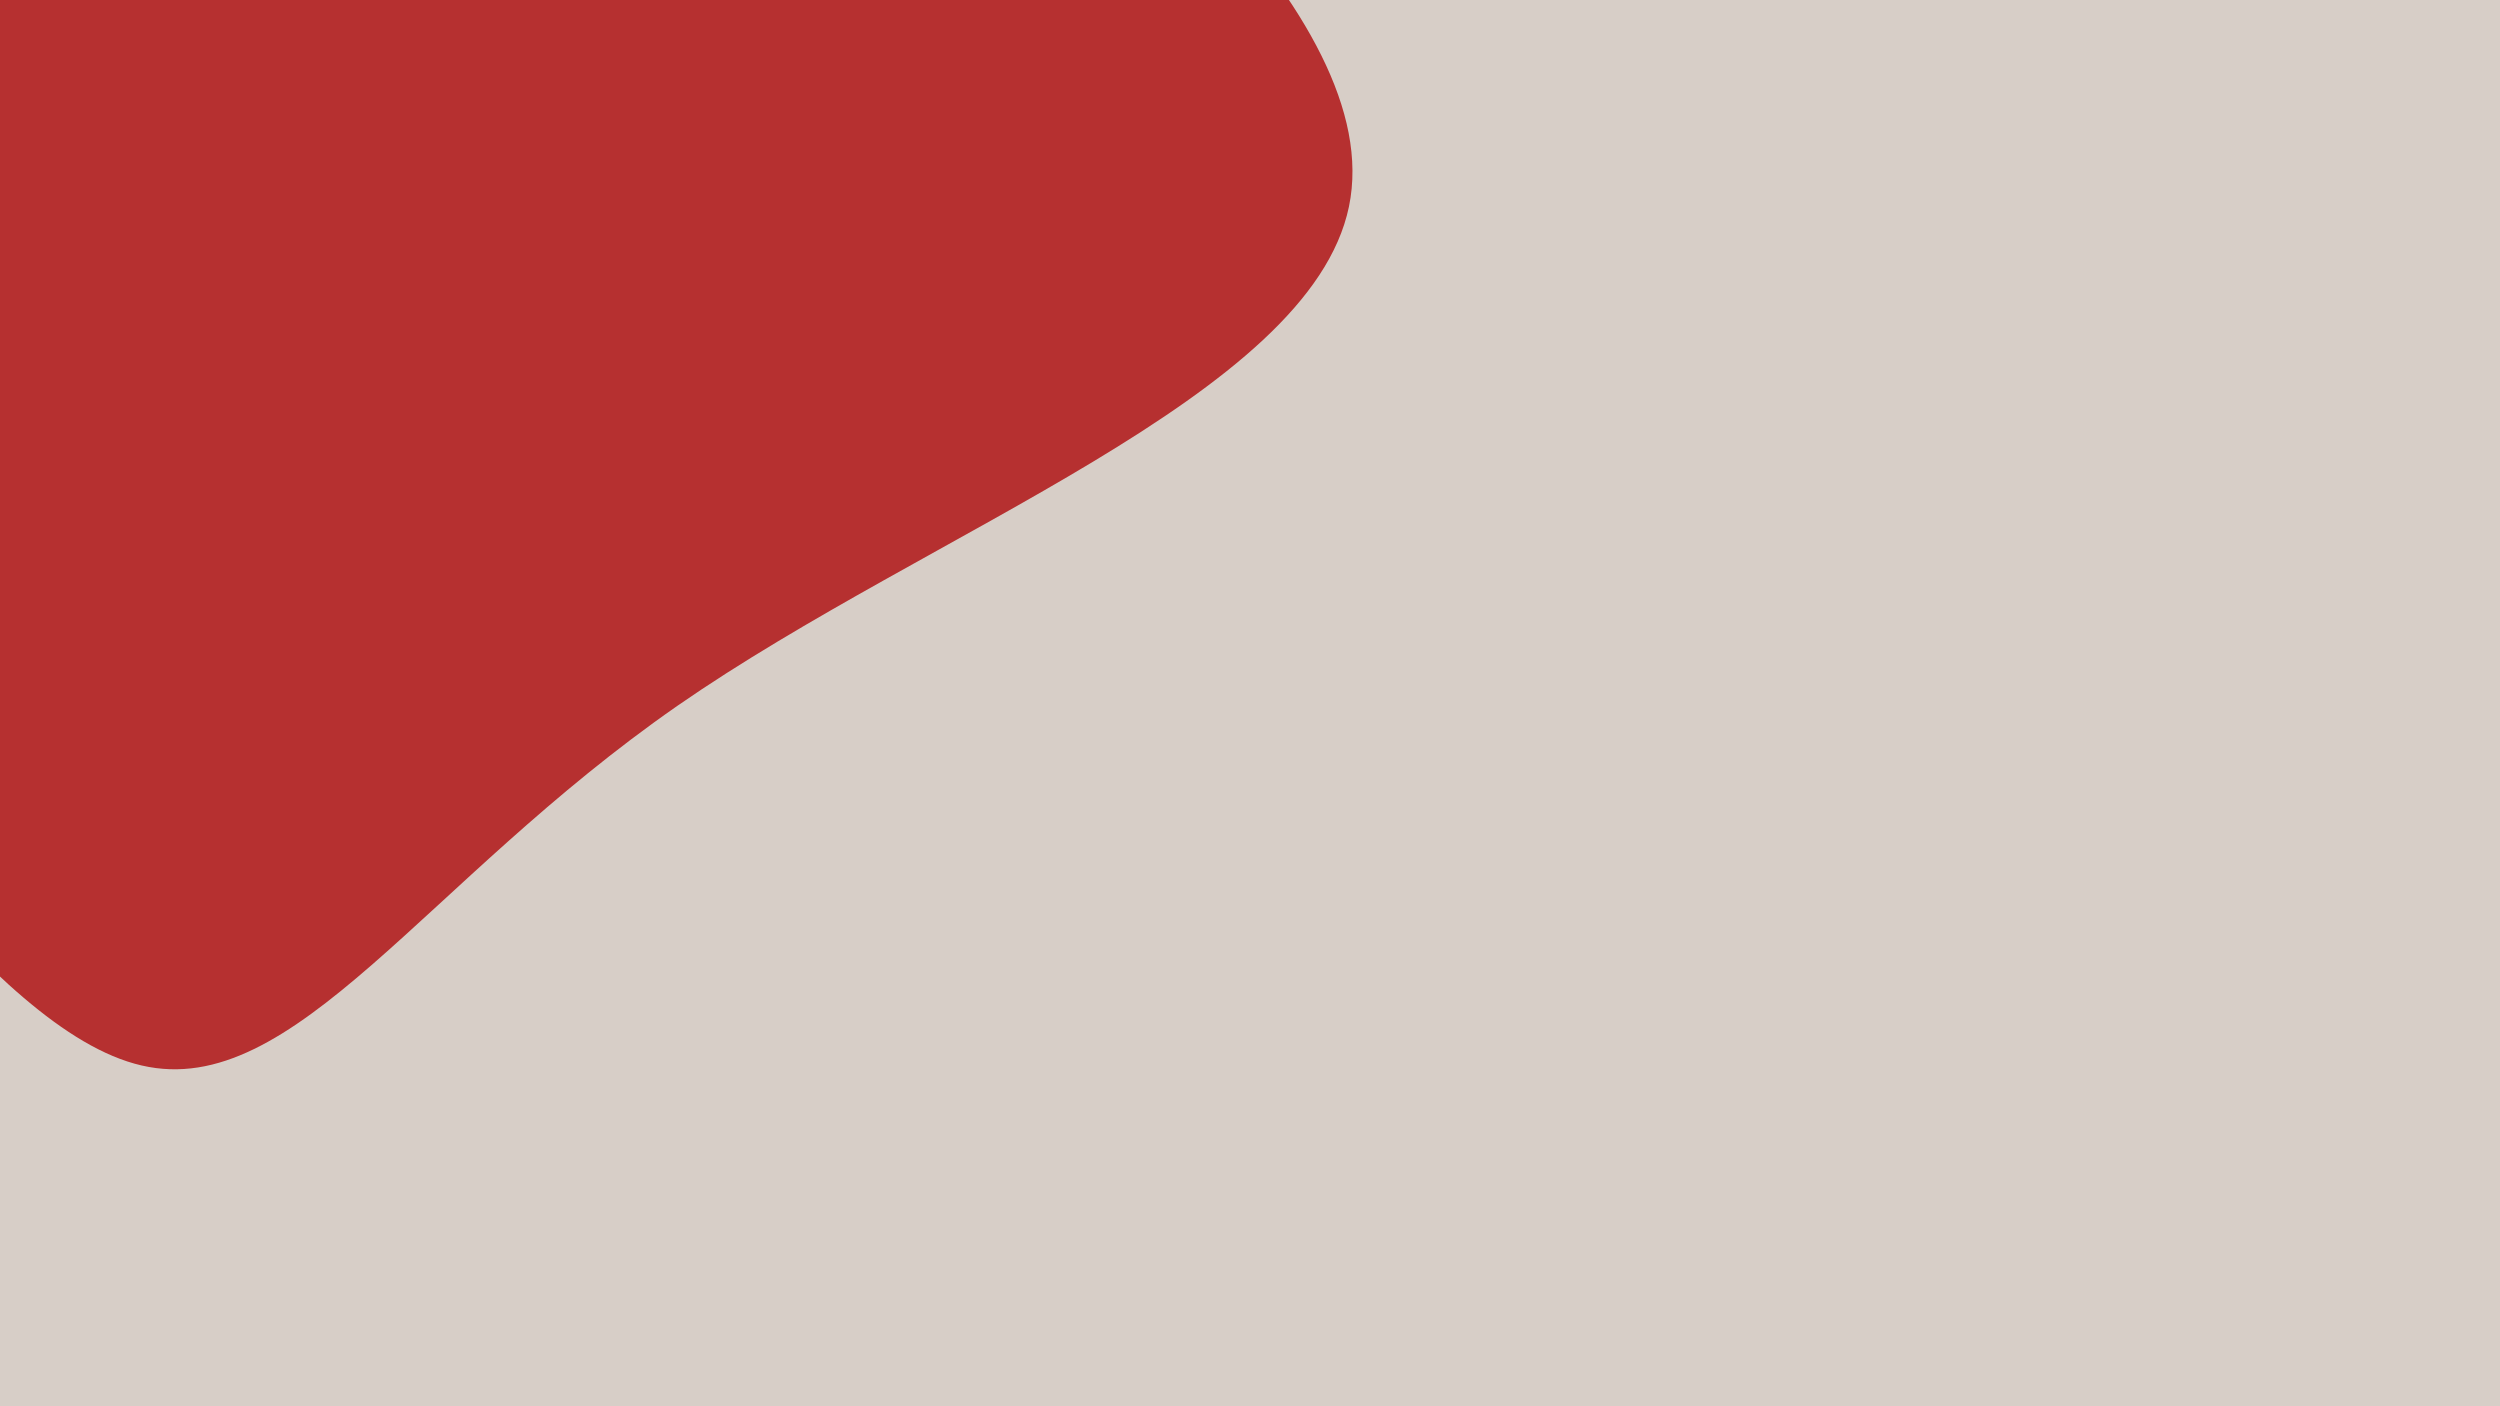 <svg id="visual" viewBox="0 0 960 540" width="960" height="540" xmlns="http://www.w3.org/2000/svg" xmlns:xlink="http://www.w3.org/1999/xlink" version="1.1"><rect x="0" y="0" width="960" height="540" fill="#d7cec7"></rect><g transform="translate(-86.901 -4.652)"><path d="M199.1 -301.5C264.2 -268 327.2 -223.1 416.2 -153.4C505.1 -83.6 620 11 604.9 84C589.7 156.9 444.5 208.1 347 275.7C249.6 343.4 199.9 427.4 141.3 413.8C82.7 400.3 15.2 289.2 -43.7 233.3C-102.6 177.5 -153 176.8 -225.9 158.9C-298.9 140.9 -394.4 105.7 -422.7 47.9C-451 -9.8 -412 -90.1 -377.9 -175.8C-343.8 -261.6 -314.6 -352.9 -252.5 -387.7C-190.3 -422.5 -95.2 -400.7 -14.1 -378.9C67 -357 134.1 -335 199.1 -301.5" fill="#b63030"></path></g></svg>
